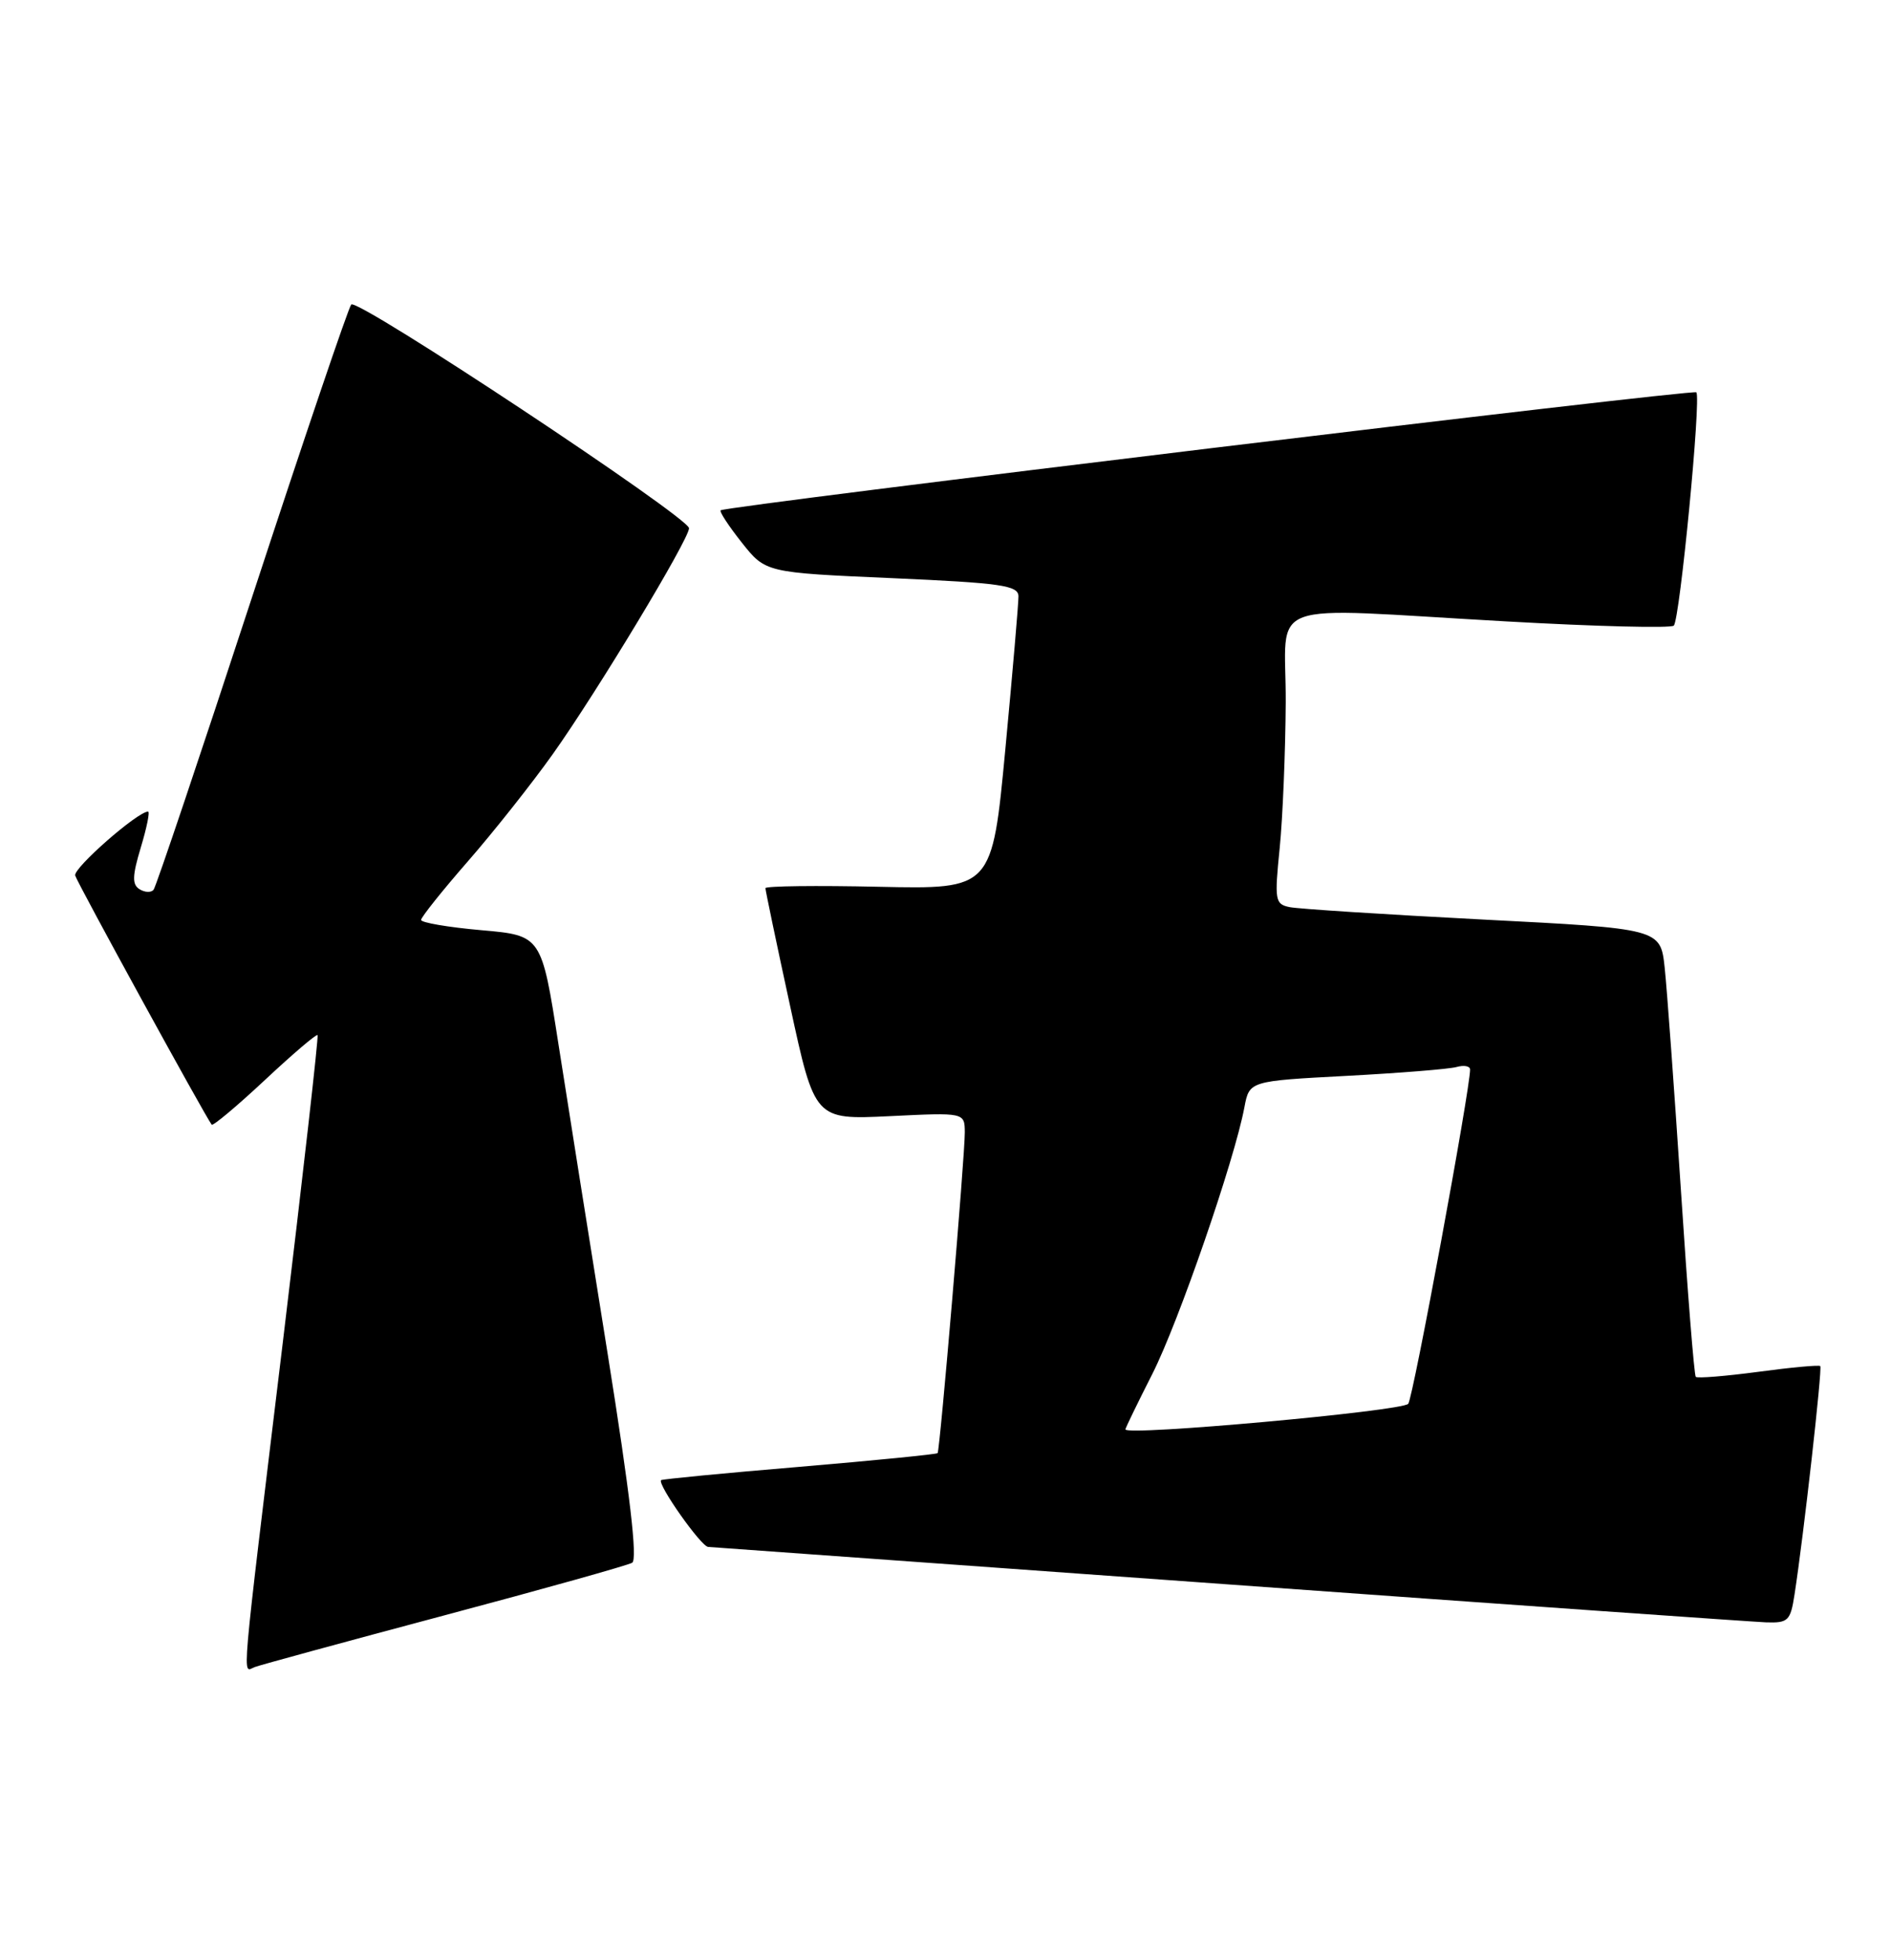 <?xml version="1.0" encoding="UTF-8" standalone="no"?>
<!DOCTYPE svg PUBLIC "-//W3C//DTD SVG 1.1//EN" "http://www.w3.org/Graphics/SVG/1.1/DTD/svg11.dtd" >
<svg xmlns="http://www.w3.org/2000/svg" xmlns:xlink="http://www.w3.org/1999/xlink" version="1.1" viewBox="0 0 247 256">
 <g >
 <path fill="currentColor"
d=" M 58.00 210.99 C 70.93 207.55 81.98 204.45 82.57 204.11 C 83.30 203.70 82.28 195.04 79.40 177.00 C 77.06 162.43 74.16 144.13 72.94 136.34 C 70.73 122.18 70.73 122.18 62.87 121.49 C 58.54 121.11 55.00 120.50 55.00 120.15 C 55.01 119.79 57.75 116.35 61.11 112.50 C 64.47 108.65 69.46 102.35 72.20 98.50 C 77.95 90.42 90.00 70.44 90.00 68.99 C 90.00 67.58 46.70 38.89 45.88 39.77 C 45.51 40.17 39.68 57.38 32.92 78.00 C 26.17 98.62 20.38 115.82 20.06 116.21 C 19.74 116.60 18.92 116.57 18.23 116.14 C 17.24 115.53 17.27 114.41 18.39 110.69 C 19.17 108.11 19.60 106.00 19.34 106.00 C 17.97 106.00 9.55 113.39 9.82 114.35 C 10.09 115.31 26.74 145.69 27.65 146.89 C 27.81 147.10 30.93 144.49 34.58 141.08 C 38.22 137.67 41.33 135.02 41.48 135.19 C 41.63 135.36 39.57 153.50 36.92 175.50 C 31.36 221.49 31.63 218.35 33.25 217.74 C 33.94 217.47 45.07 214.44 58.00 210.99 Z  M 234.40 208.25 C 235.58 200.64 238.05 178.71 237.76 178.42 C 237.59 178.26 233.95 178.59 229.67 179.17 C 225.38 179.74 221.71 180.04 221.50 179.83 C 221.29 179.63 220.42 168.67 219.56 155.48 C 218.69 142.29 217.74 129.20 217.44 126.40 C 216.89 121.29 216.89 121.29 193.70 120.10 C 180.94 119.44 169.58 118.71 168.46 118.48 C 166.54 118.09 166.46 117.61 167.15 110.78 C 167.55 106.78 167.90 98.21 167.94 91.75 C 168.01 77.99 164.32 79.35 196.74 81.16 C 208.42 81.82 218.27 82.07 218.63 81.71 C 219.42 80.91 222.23 51.90 221.57 51.24 C 221.14 50.80 94.98 66.06 94.13 66.65 C 93.93 66.79 95.16 68.68 96.88 70.85 C 100.00 74.79 100.00 74.79 116.50 75.51 C 130.76 76.14 133.00 76.46 133.03 77.87 C 133.04 78.77 132.27 87.74 131.32 97.82 C 129.59 116.14 129.59 116.14 114.79 115.82 C 106.66 115.64 99.99 115.72 99.98 116.00 C 99.98 116.28 101.42 123.19 103.20 131.37 C 106.42 146.25 106.42 146.25 116.21 145.78 C 126.00 145.30 126.00 145.30 126.02 147.90 C 126.04 150.90 122.78 189.36 122.47 189.79 C 122.35 189.94 114.23 190.75 104.42 191.58 C 94.61 192.40 86.48 193.19 86.35 193.32 C 85.83 193.84 91.57 201.99 92.50 202.04 C 93.05 202.08 123.65 204.28 160.50 206.94 C 197.35 209.60 228.92 211.82 230.66 211.89 C 233.57 211.99 233.87 211.70 234.40 208.25 Z  M 147.00 186.69 C 147.00 186.52 148.58 183.26 150.52 179.44 C 153.94 172.69 161.24 151.55 162.54 144.63 C 163.19 141.19 163.19 141.19 175.84 140.52 C 182.80 140.15 189.29 139.63 190.25 139.36 C 191.21 139.09 192.01 139.23 192.02 139.68 C 192.06 142.09 184.57 182.63 183.94 183.35 C 183.10 184.31 147.00 187.58 147.00 186.69 Z "/>
</g>
</svg>
